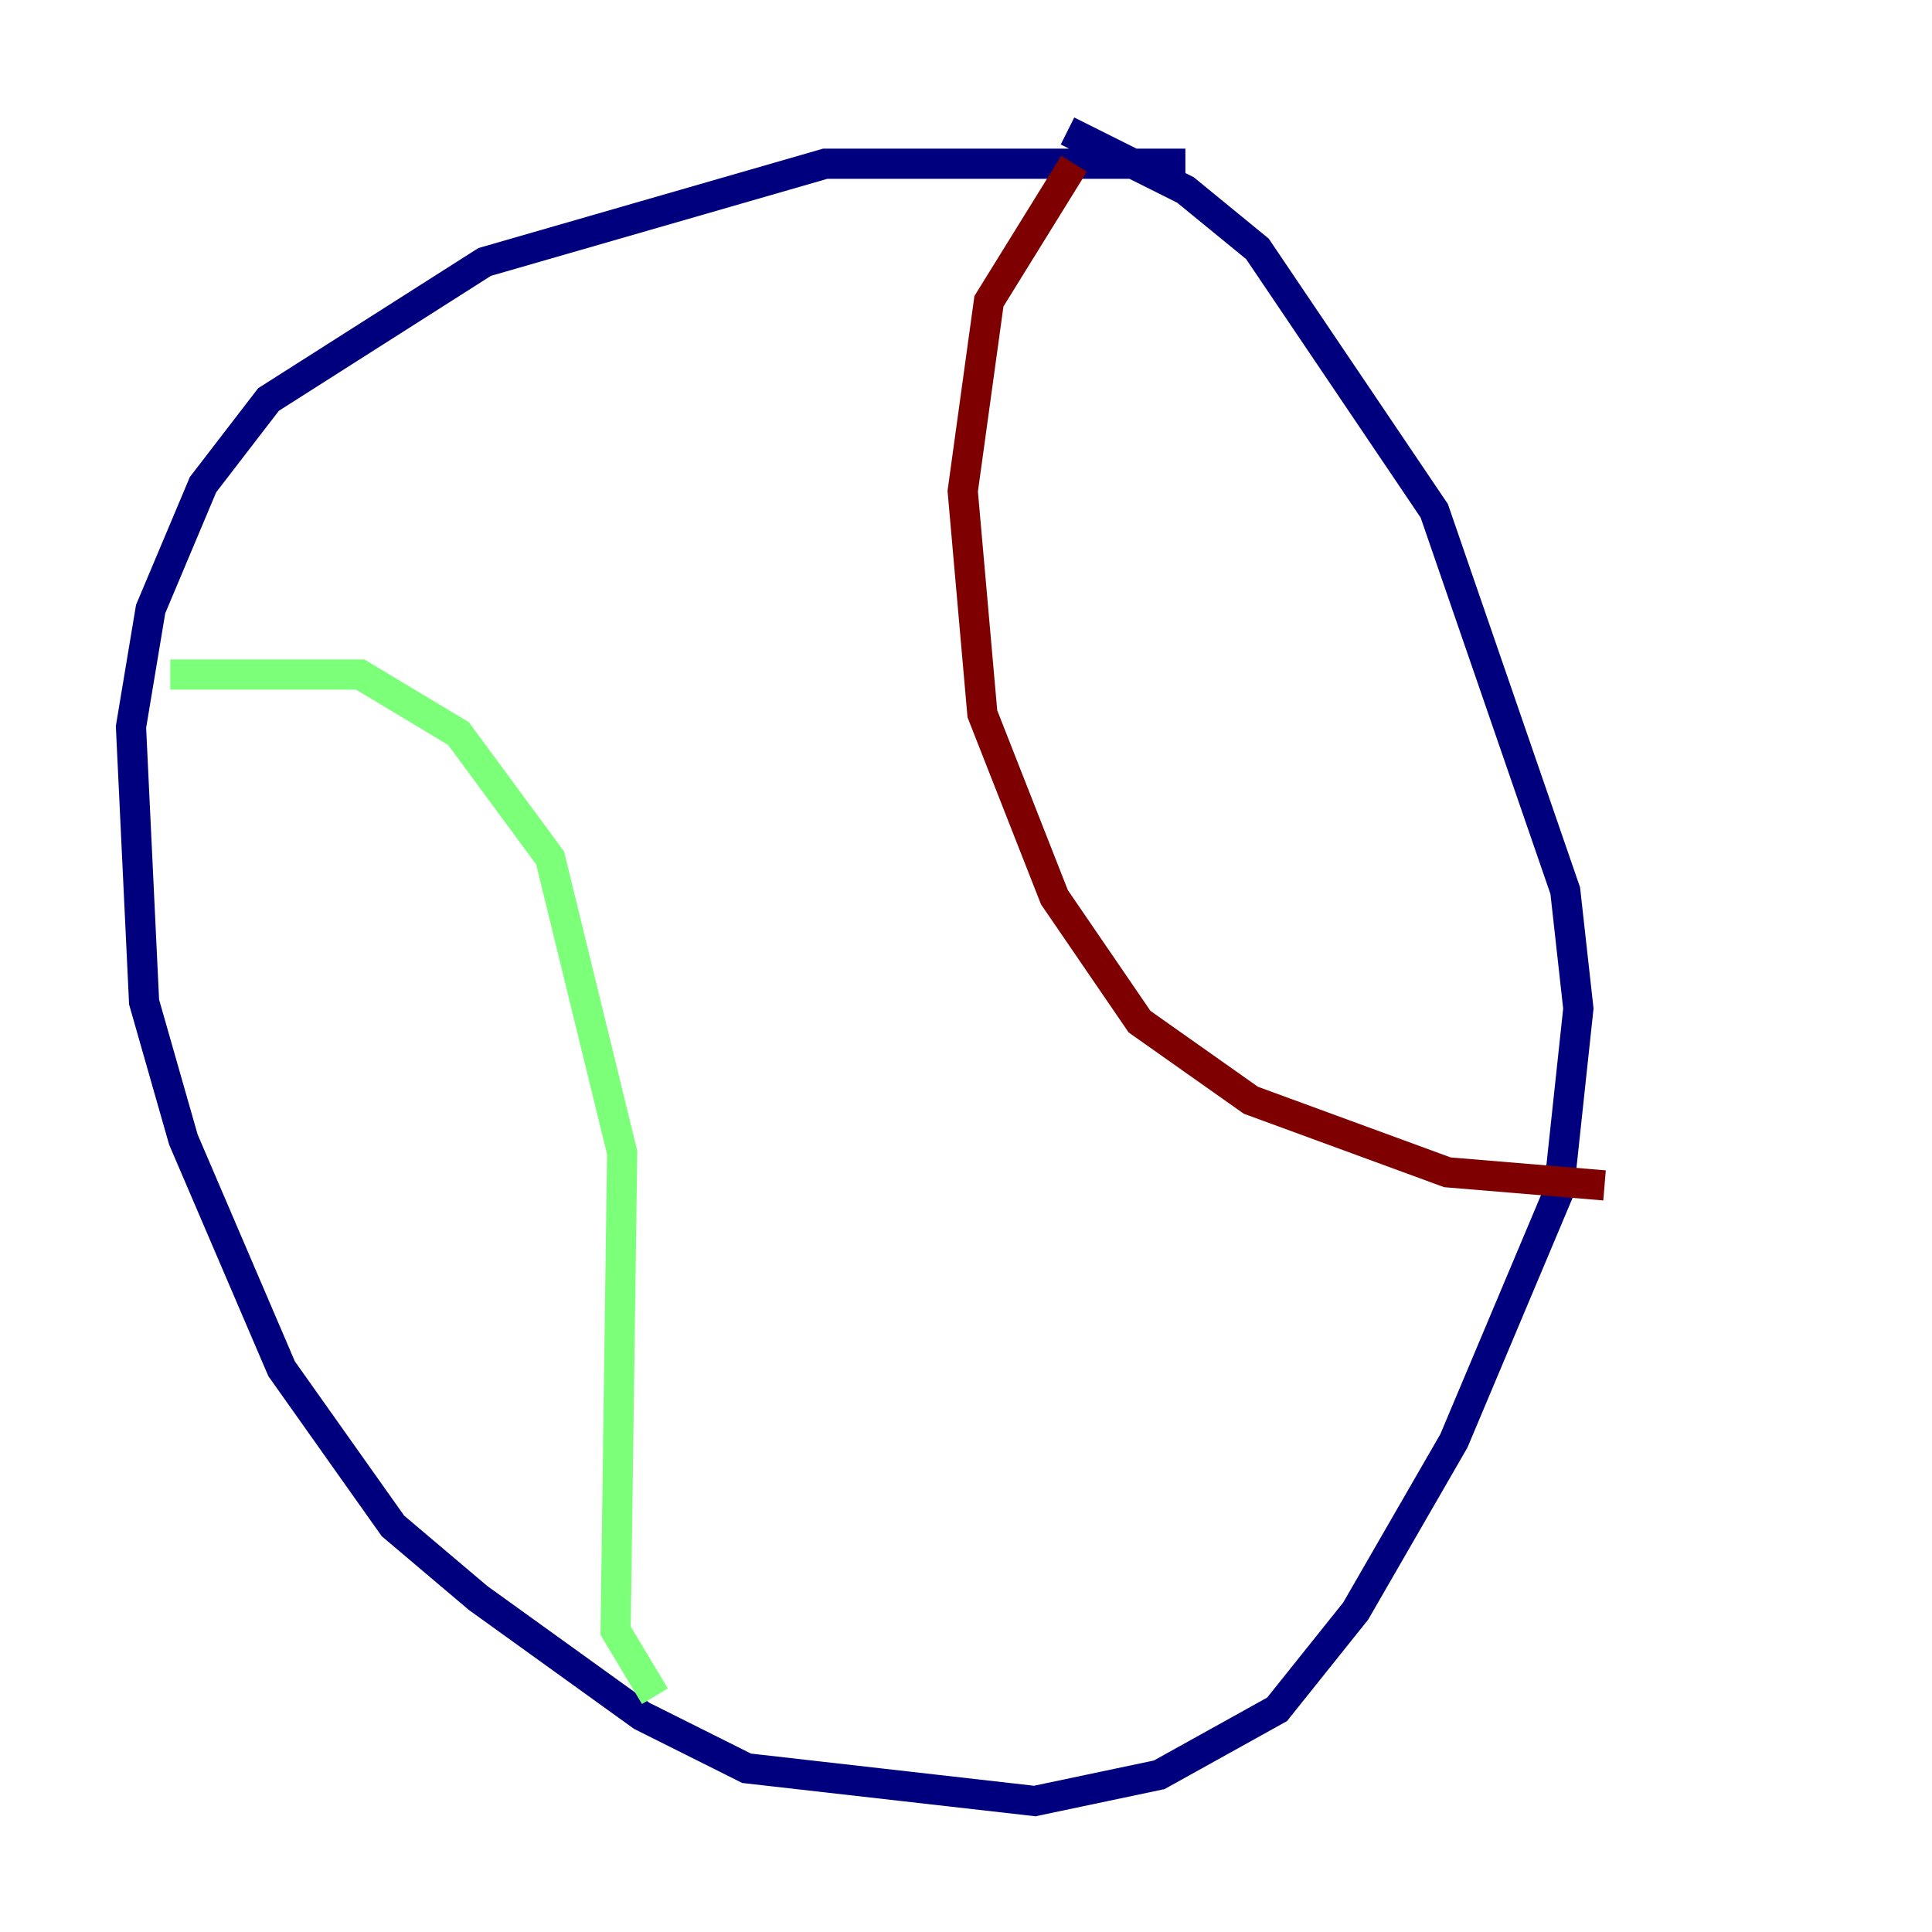 <?xml version="1.0" encoding="utf-8" ?>
<svg baseProfile="tiny" height="128" version="1.2" viewBox="0,0,128,128" width="128" xmlns="http://www.w3.org/2000/svg" xmlns:ev="http://www.w3.org/2001/xml-events" xmlns:xlink="http://www.w3.org/1999/xlink"><defs /><polyline fill="none" points="78.536,10.848 54.671,10.848 32.108,17.356 17.79,26.468 13.451,32.108 9.98,40.352 8.678,48.163 9.546,66.386 12.149,75.498 18.658,90.685 26.034,101.098 31.675,105.871 42.522,113.681 49.464,117.153 68.556,119.322 76.8,117.586 84.61,113.248 89.817,106.739 96.325,95.458 103.268,78.969 104.57,66.82 103.702,59.01 95.024,33.844 83.308,16.488 78.536,12.583 70.725,8.678" stroke="#00007f" stroke-width="2" /><polyline fill="none" points="11.281,44.691 23.864,44.691 30.373,48.597 36.447,56.841 41.22,76.366 40.786,108.041 43.39,112.38" stroke="#7cff79" stroke-width="2" /><polyline fill="none" points="71.159,10.848 65.519,19.959 63.783,32.542 65.085,47.295 69.858,59.444 75.498,67.688 82.875,72.895 95.891,77.668 106.305,78.536" stroke="#7f0000" stroke-width="2" /></svg>